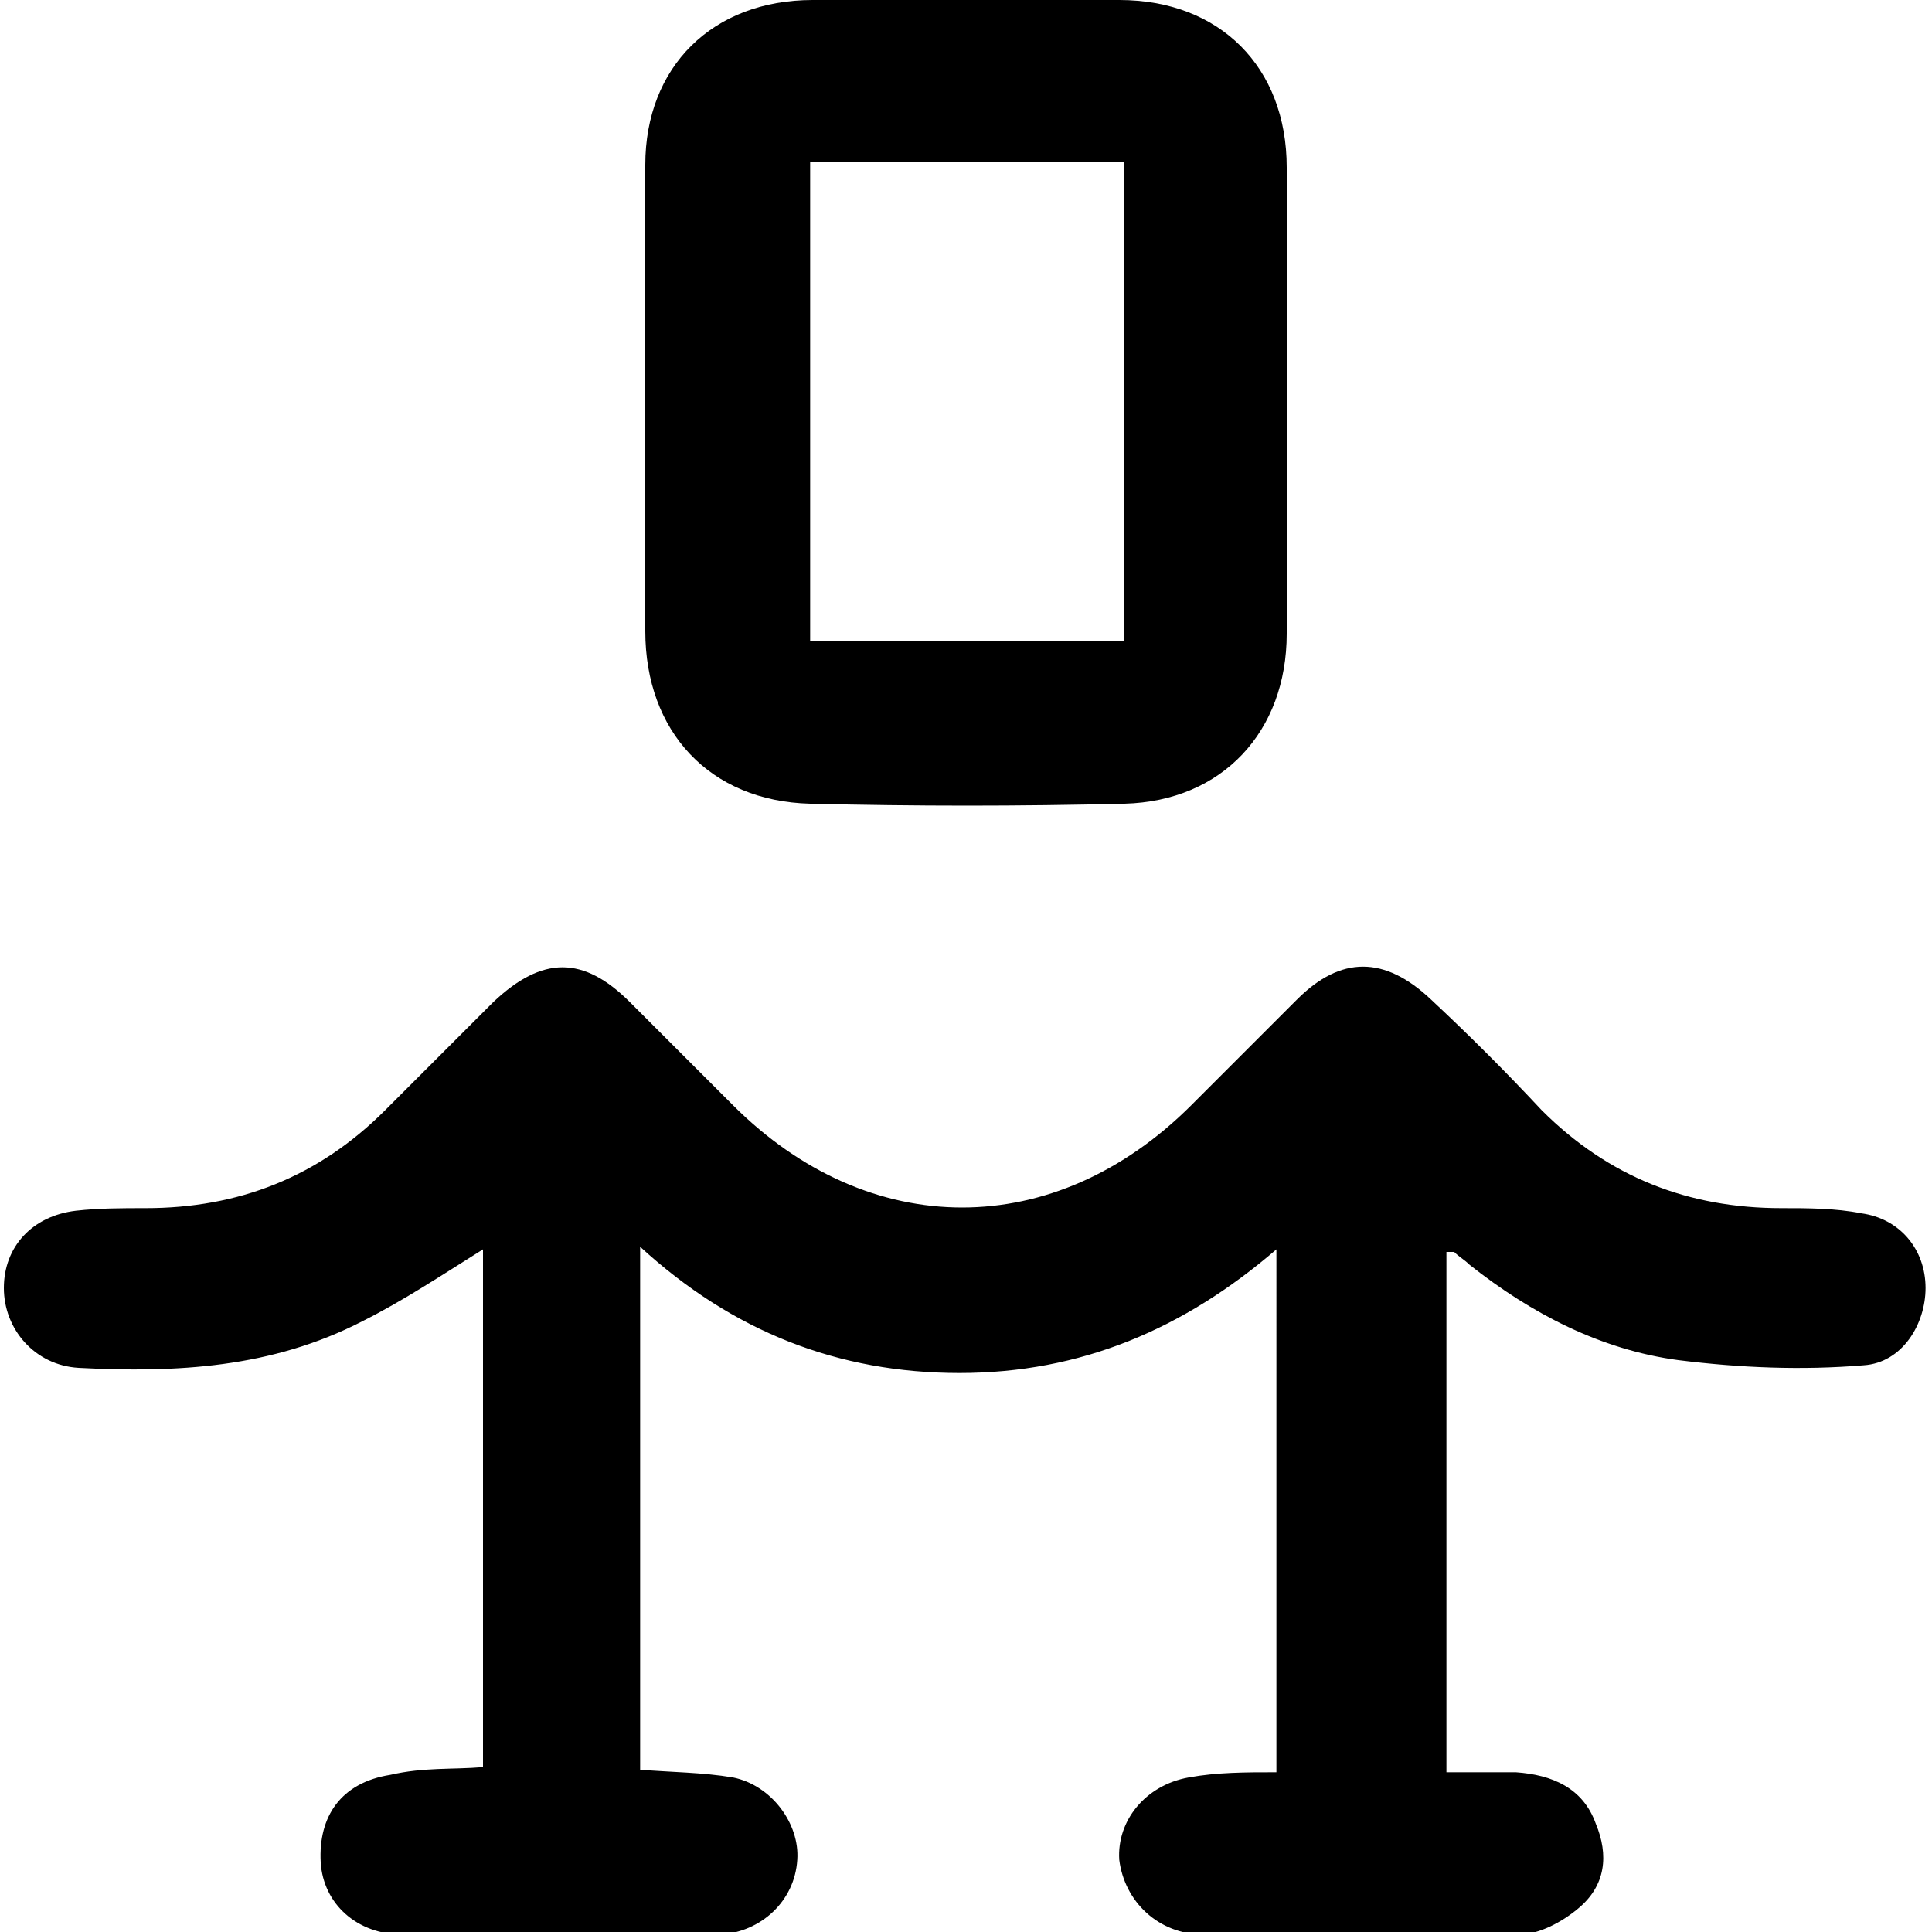 <svg xmlns="http://www.w3.org/2000/svg" width="74" height="74" style="overflow:visible;enable-background:new 0 0 74.7 75" viewBox="0 0 74.7 75">
  <path d="M18.6 68.6V48.5c-1.6 1-3.1 2-4.7 2.8-3.5 1.8-7.2 2-11 1.8C1.2 53 0 51.6 0 50s1.1-2.8 2.8-3c.9-.1 1.8-.1 2.7-.1 3.6 0 6.7-1.2 9.3-3.8l4.2-4.2c1.9-1.8 3.5-1.8 5.3 0l4 4c5.3 5.3 12.5 5.3 17.8 0l4.1-4.1c1.7-1.7 3.4-1.7 5.2 0 1.5 1.4 2.9 2.8 4.3 4.3 2.6 2.6 5.7 3.8 9.3 3.8 1 0 2.1 0 3.1.2 1.5.2 2.5 1.4 2.5 2.9 0 1.4-.9 2.9-2.4 3-2.4.2-4.8.1-7.2-.2-3-.4-5.7-1.8-8.1-3.7-.2-.2-.4-.3-.6-.5H56v20.2h2.7c1.4.1 2.6.6 3.1 2 .5 1.2.4 2.4-.7 3.3-.6.5-1.5 1-2.3 1-4.1.1-8.1.1-12.2 0-1.8 0-3.1-1.3-3.3-2.9-.1-1.5 1-2.9 2.7-3.2 1.1-.2 2.2-.2 3.4-.2V48.5c-3.6 3.1-7.6 4.8-12.3 4.8-4.7 0-8.8-1.6-12.4-4.9v20.3c1.2.1 2.4.1 3.6.3 1.5.3 2.6 1.8 2.5 3.2-.1 1.6-1.4 2.8-3 2.9-2.8.1-5.6 0-8.4 0h-3.9c-1.8 0-3.1-1.2-3.2-2.8-.1-1.8.8-3.1 2.7-3.4 1.3-.3 2.4-.2 3.6-.3zM24.9 15.5V6.4c0-3.8 2.6-6.4 6.5-6.4h11.9c3.9 0 6.5 2.6 6.5 6.5v18.1c0 3.8-2.5 6.5-6.3 6.6-4.1.1-8.1.1-12.2 0-3.9-.1-6.4-2.8-6.4-6.7v-9zm6.4-9.2v18.6h12.2V6.3H31.3z"/>
</svg>